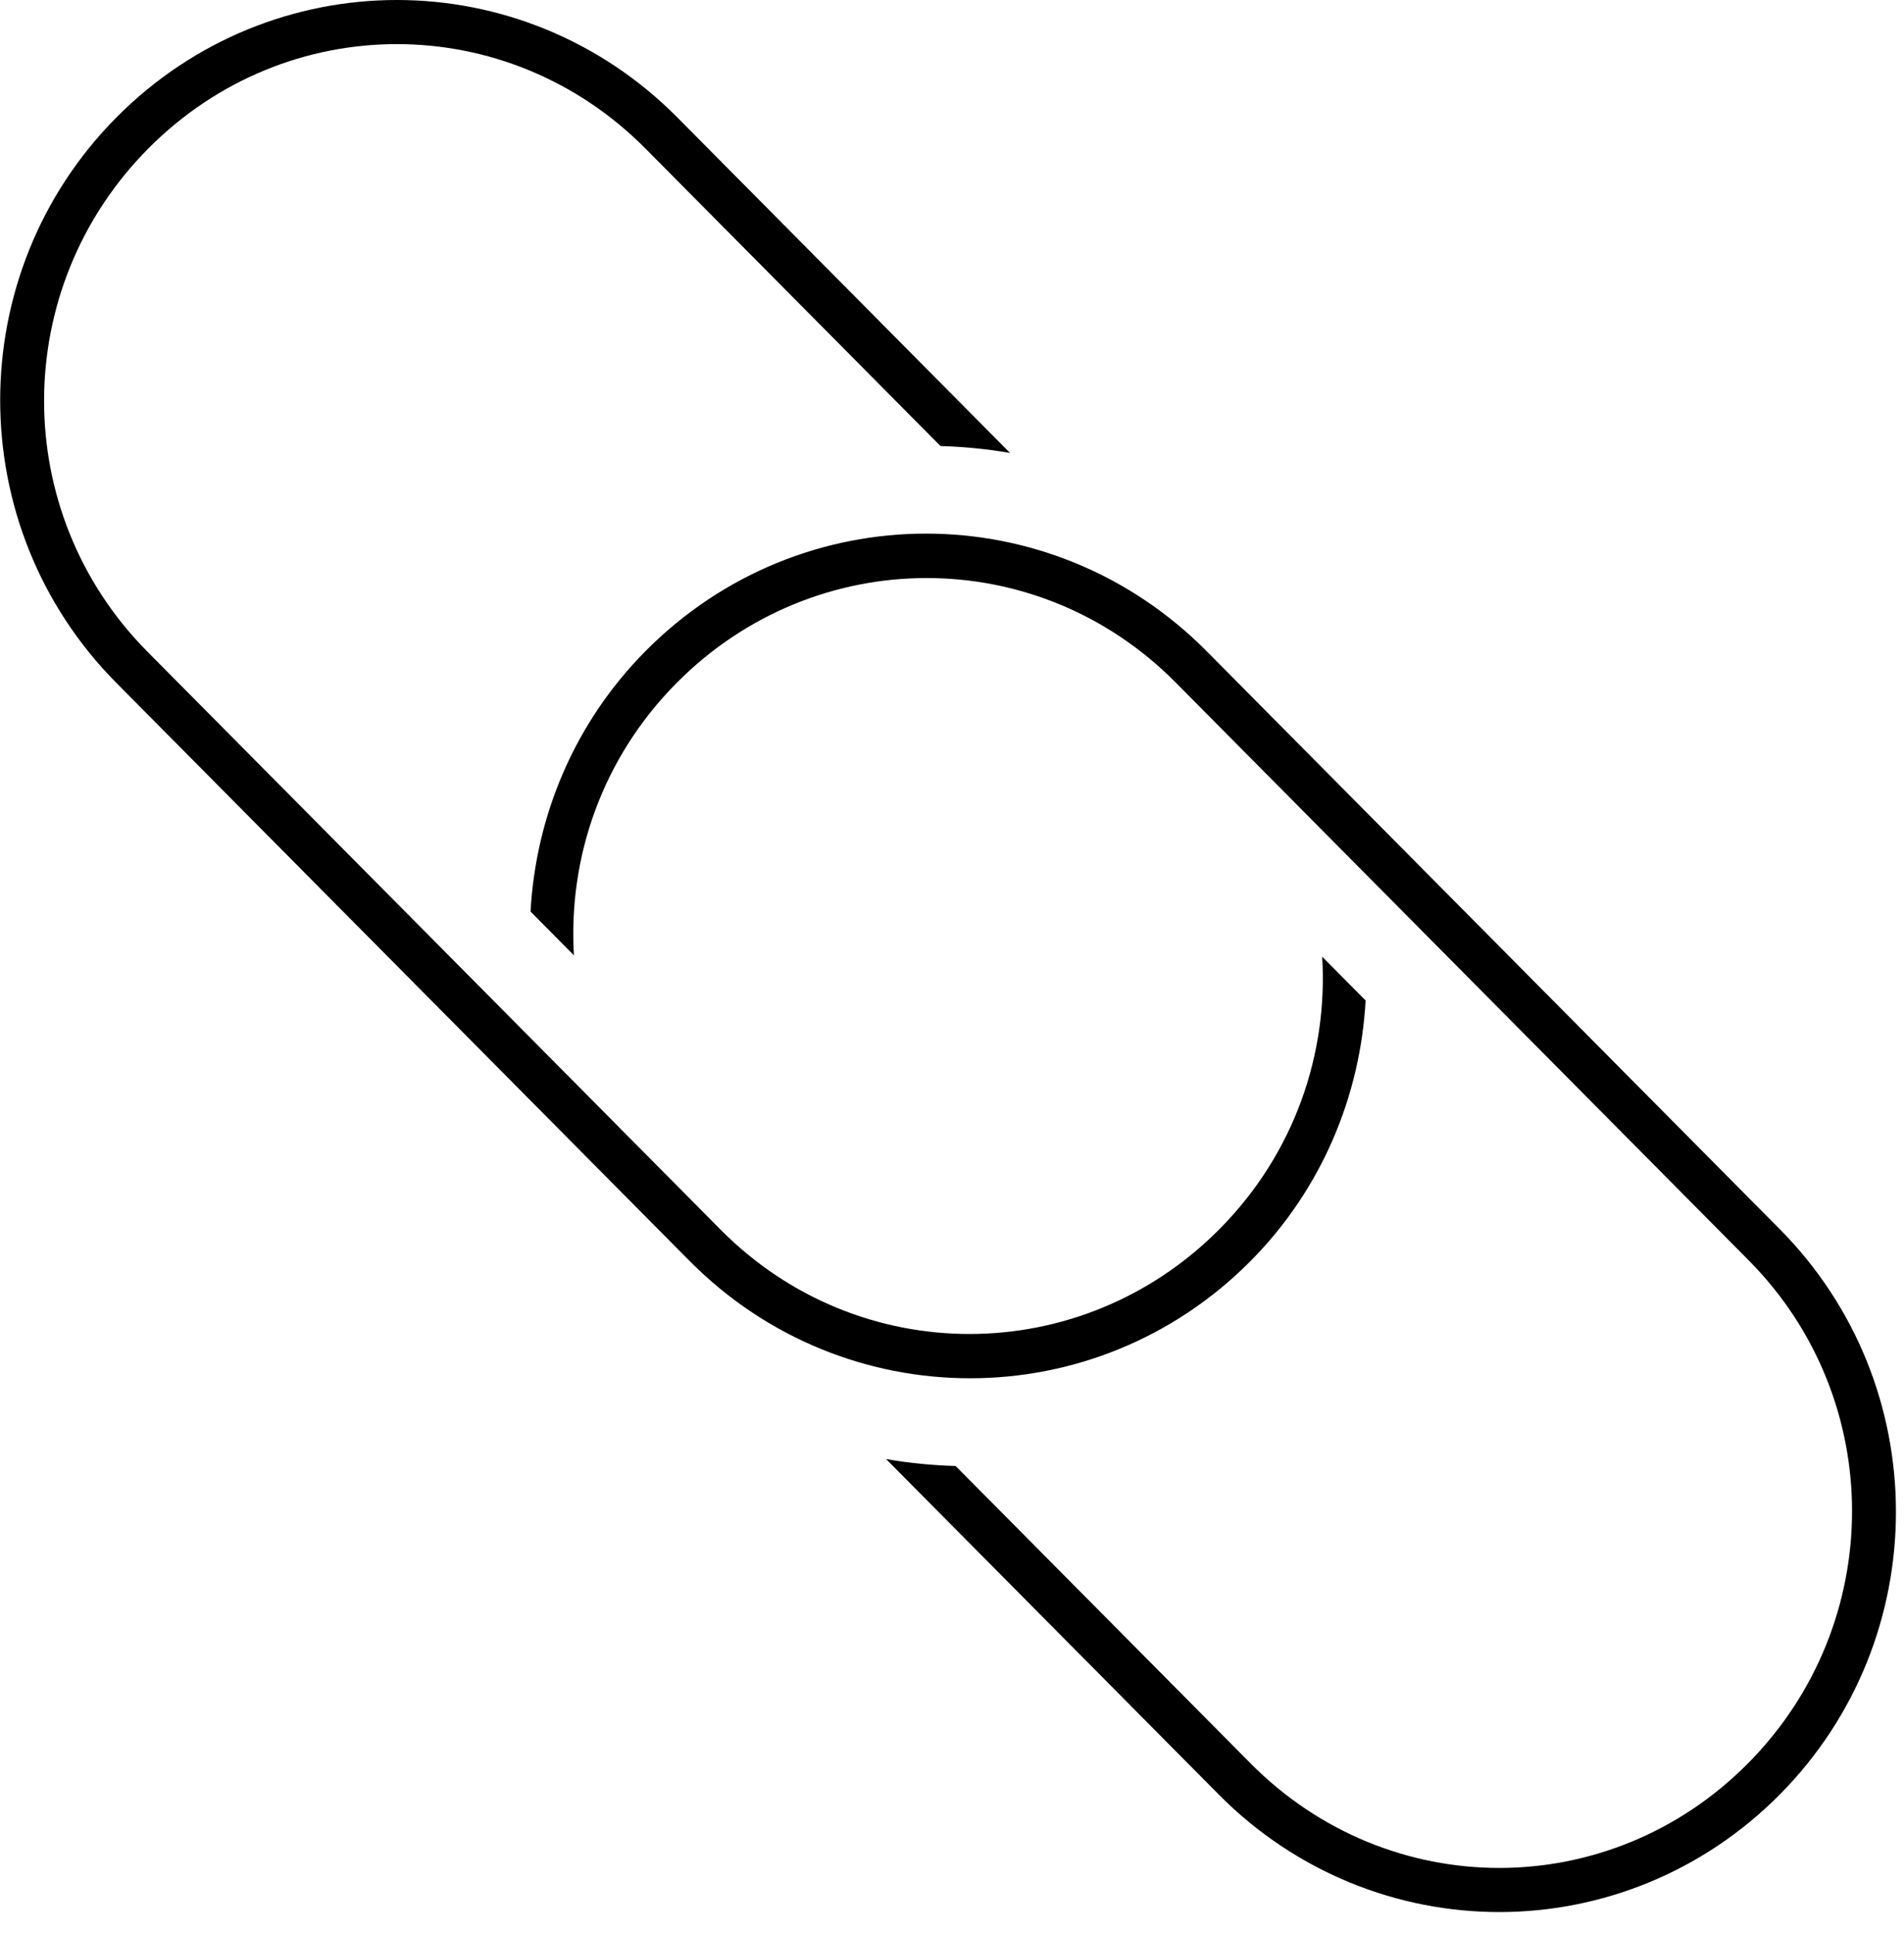 <?xml version="1.0" encoding="UTF-8" standalone="no"?>
<svg width="65px" height="66px" viewBox="0 0 65 66" version="1.1" xmlns="http://www.w3.org/2000/svg" xmlns:xlink="http://www.w3.org/1999/xlink">
    <!-- Generator: Sketch 3.8.2 (29753) - http://www.bohemiancoding.com/sketch -->
    <title>Page 1</title>
    <desc>Created with Sketch.</desc>
    <defs></defs>
    <g id="Page-1---Intro" stroke="none" stroke-width="1" fill="none" fill-rule="evenodd">
        <g id="Desktop-HD" transform="translate(-902, -32)" fill="#000000">
            <g id="Page-1" transform="translate(937, 75) scale(-1, 1) translate(-937, -75) translate(902, 32)">
                <path d="M56.452,0 C52.993,0 49.524,1.34 46.878,4.008 L35.517,15.464 C36.307,15.325 37.094,15.251 37.893,15.227 L47.96,5.076 C52.681,0.316 60.222,0.316 64.943,5.076 C69.663,9.836 69.687,17.488 64.966,22.248 L45.397,41.981 C40.676,46.741 33.087,46.717 28.367,41.958 C25.82,39.39 24.661,35.995 24.862,32.66 L23.38,34.154 C23.559,37.384 24.855,40.575 27.308,43.049 C32.6,48.385 41.163,48.385 46.455,43.049 L66.025,23.315 C71.317,17.979 71.317,9.344 66.025,4.008 C63.379,1.34 59.91,0 56.452,0 L56.452,0 Z M38.387,18.216 C34.923,18.216 31.46,19.556 28.814,22.224 L9.244,41.958 C3.952,47.294 3.952,55.928 9.244,61.264 C11.89,63.932 15.358,65.273 18.817,65.273 C22.276,65.273 25.745,63.932 28.39,61.264 L39.751,49.808 C38.962,49.947 38.175,50.022 37.376,50.046 L27.308,60.197 C22.588,64.957 15.046,64.957 10.326,60.197 C5.605,55.437 5.582,47.785 10.302,43.025 L29.872,23.291 C34.593,18.531 42.181,18.555 46.902,23.315 C49.449,25.883 50.608,29.278 50.407,32.613 L51.888,31.118 C51.71,27.888 50.414,24.698 47.96,22.224 C45.314,19.556 41.851,18.216 38.387,18.216 L38.387,18.216 Z" id="Fill-1"></path>
            </g>
        </g>
    </g>
</svg>